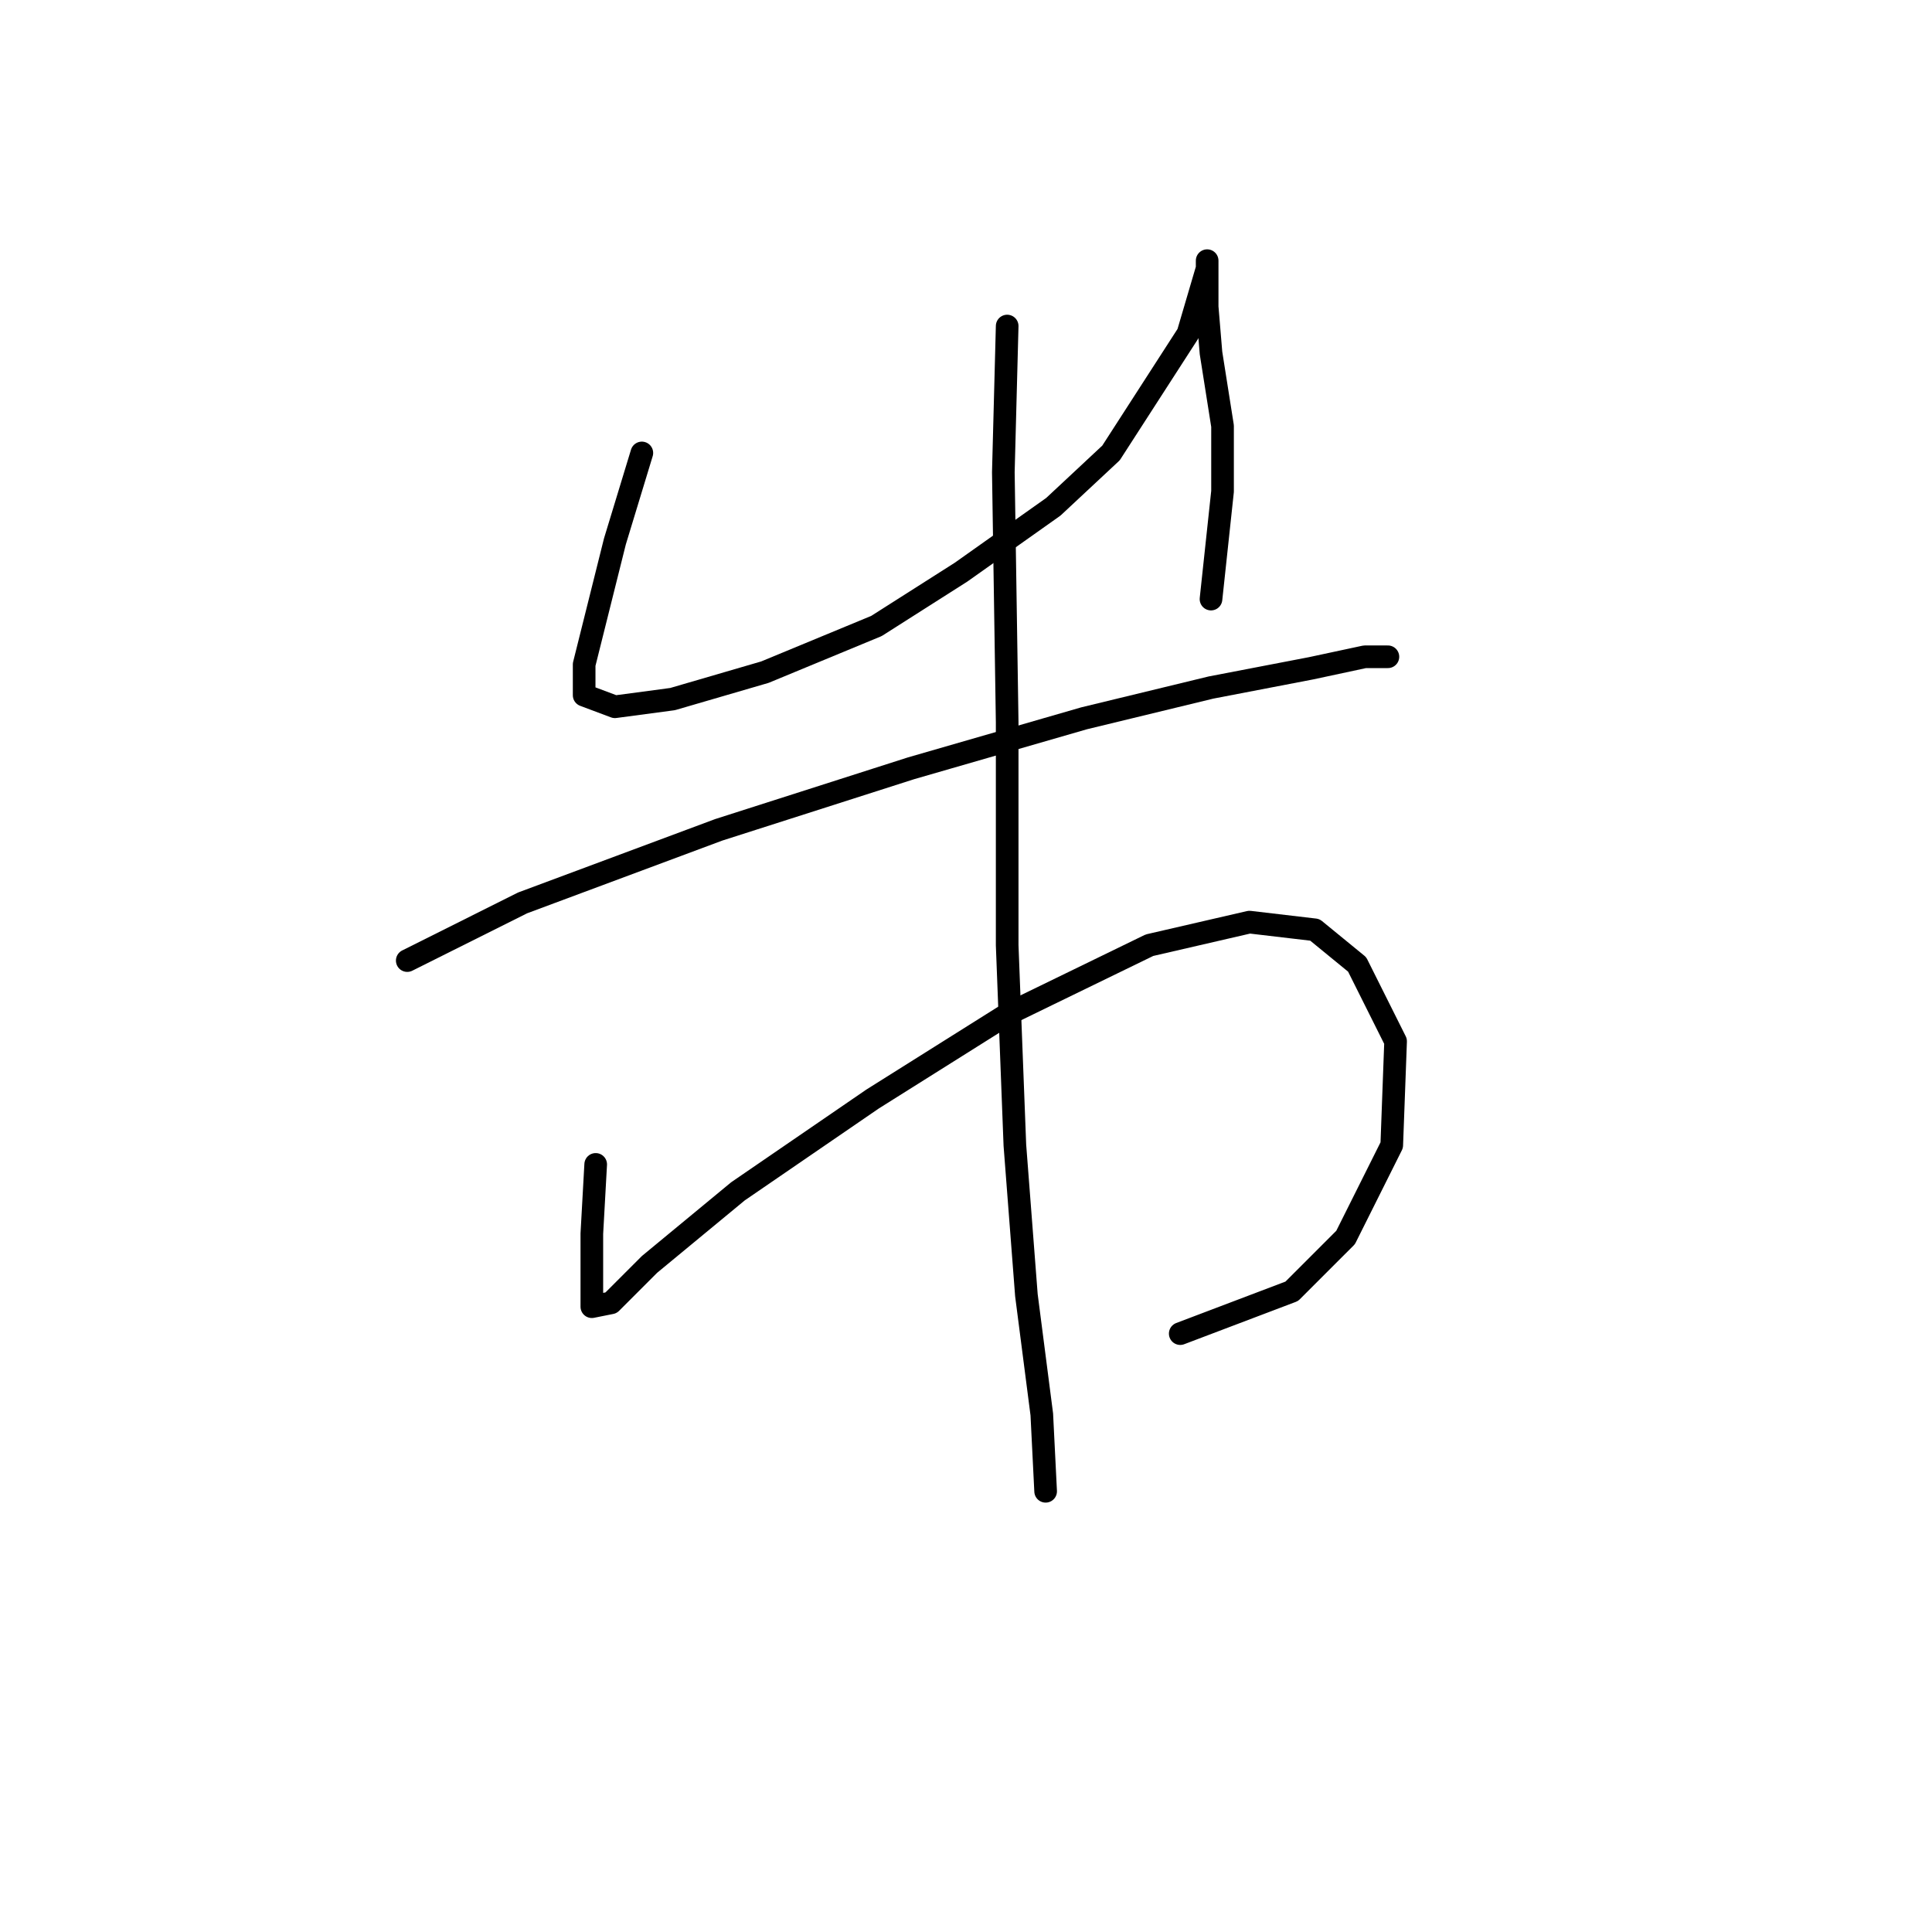<?xml version="1.0" standalone="no"?>
    <svg width="256" height="256" xmlns="http://www.w3.org/2000/svg" version="1.1">
    <polyline stroke="black" stroke-width="3" stroke-linecap="round" fill="transparent" stroke-linejoin="round" points="85.047 60.018 81.48 71.738 78.932 81.93 77.403 88.045 77.403 92.121 81.48 93.65 89.123 92.631 101.353 89.064 116.131 82.949 127.342 75.815 139.571 67.152 147.215 60.018 157.406 44.221 159.954 35.559 159.954 34.539 159.954 36.578 159.954 40.654 160.464 46.769 161.993 56.451 161.993 65.114 160.464 79.382 160.464 79.382 " />
        <polyline stroke="black" stroke-width="3" stroke-linecap="round" fill="transparent" stroke-linejoin="round" points="53.963 127.282 69.25 119.638 95.238 109.956 120.717 101.803 143.648 95.179 160.464 91.102 173.713 88.554 180.847 87.026 183.904 87.026 183.904 87.026 " />
        <polyline stroke="black" stroke-width="3" stroke-linecap="round" fill="transparent" stroke-linejoin="round" points="78.932 154.289 78.422 163.462 78.422 169.577 78.422 173.144 80.97 172.634 86.066 167.538 97.786 157.856 115.621 145.627 133.456 134.416 152.311 125.244 165.56 122.186 174.222 123.205 179.828 127.792 184.924 137.983 184.414 151.742 178.299 163.971 171.165 171.105 156.387 176.711 156.387 176.711 " />
        <polyline stroke="black" stroke-width="3" stroke-linecap="round" fill="transparent" stroke-linejoin="round" points="133.456 43.202 132.947 62.566 133.456 95.688 133.456 125.244 134.476 151.742 136.004 171.615 138.043 187.412 138.552 197.603 138.552 197.603 " />
        </svg>